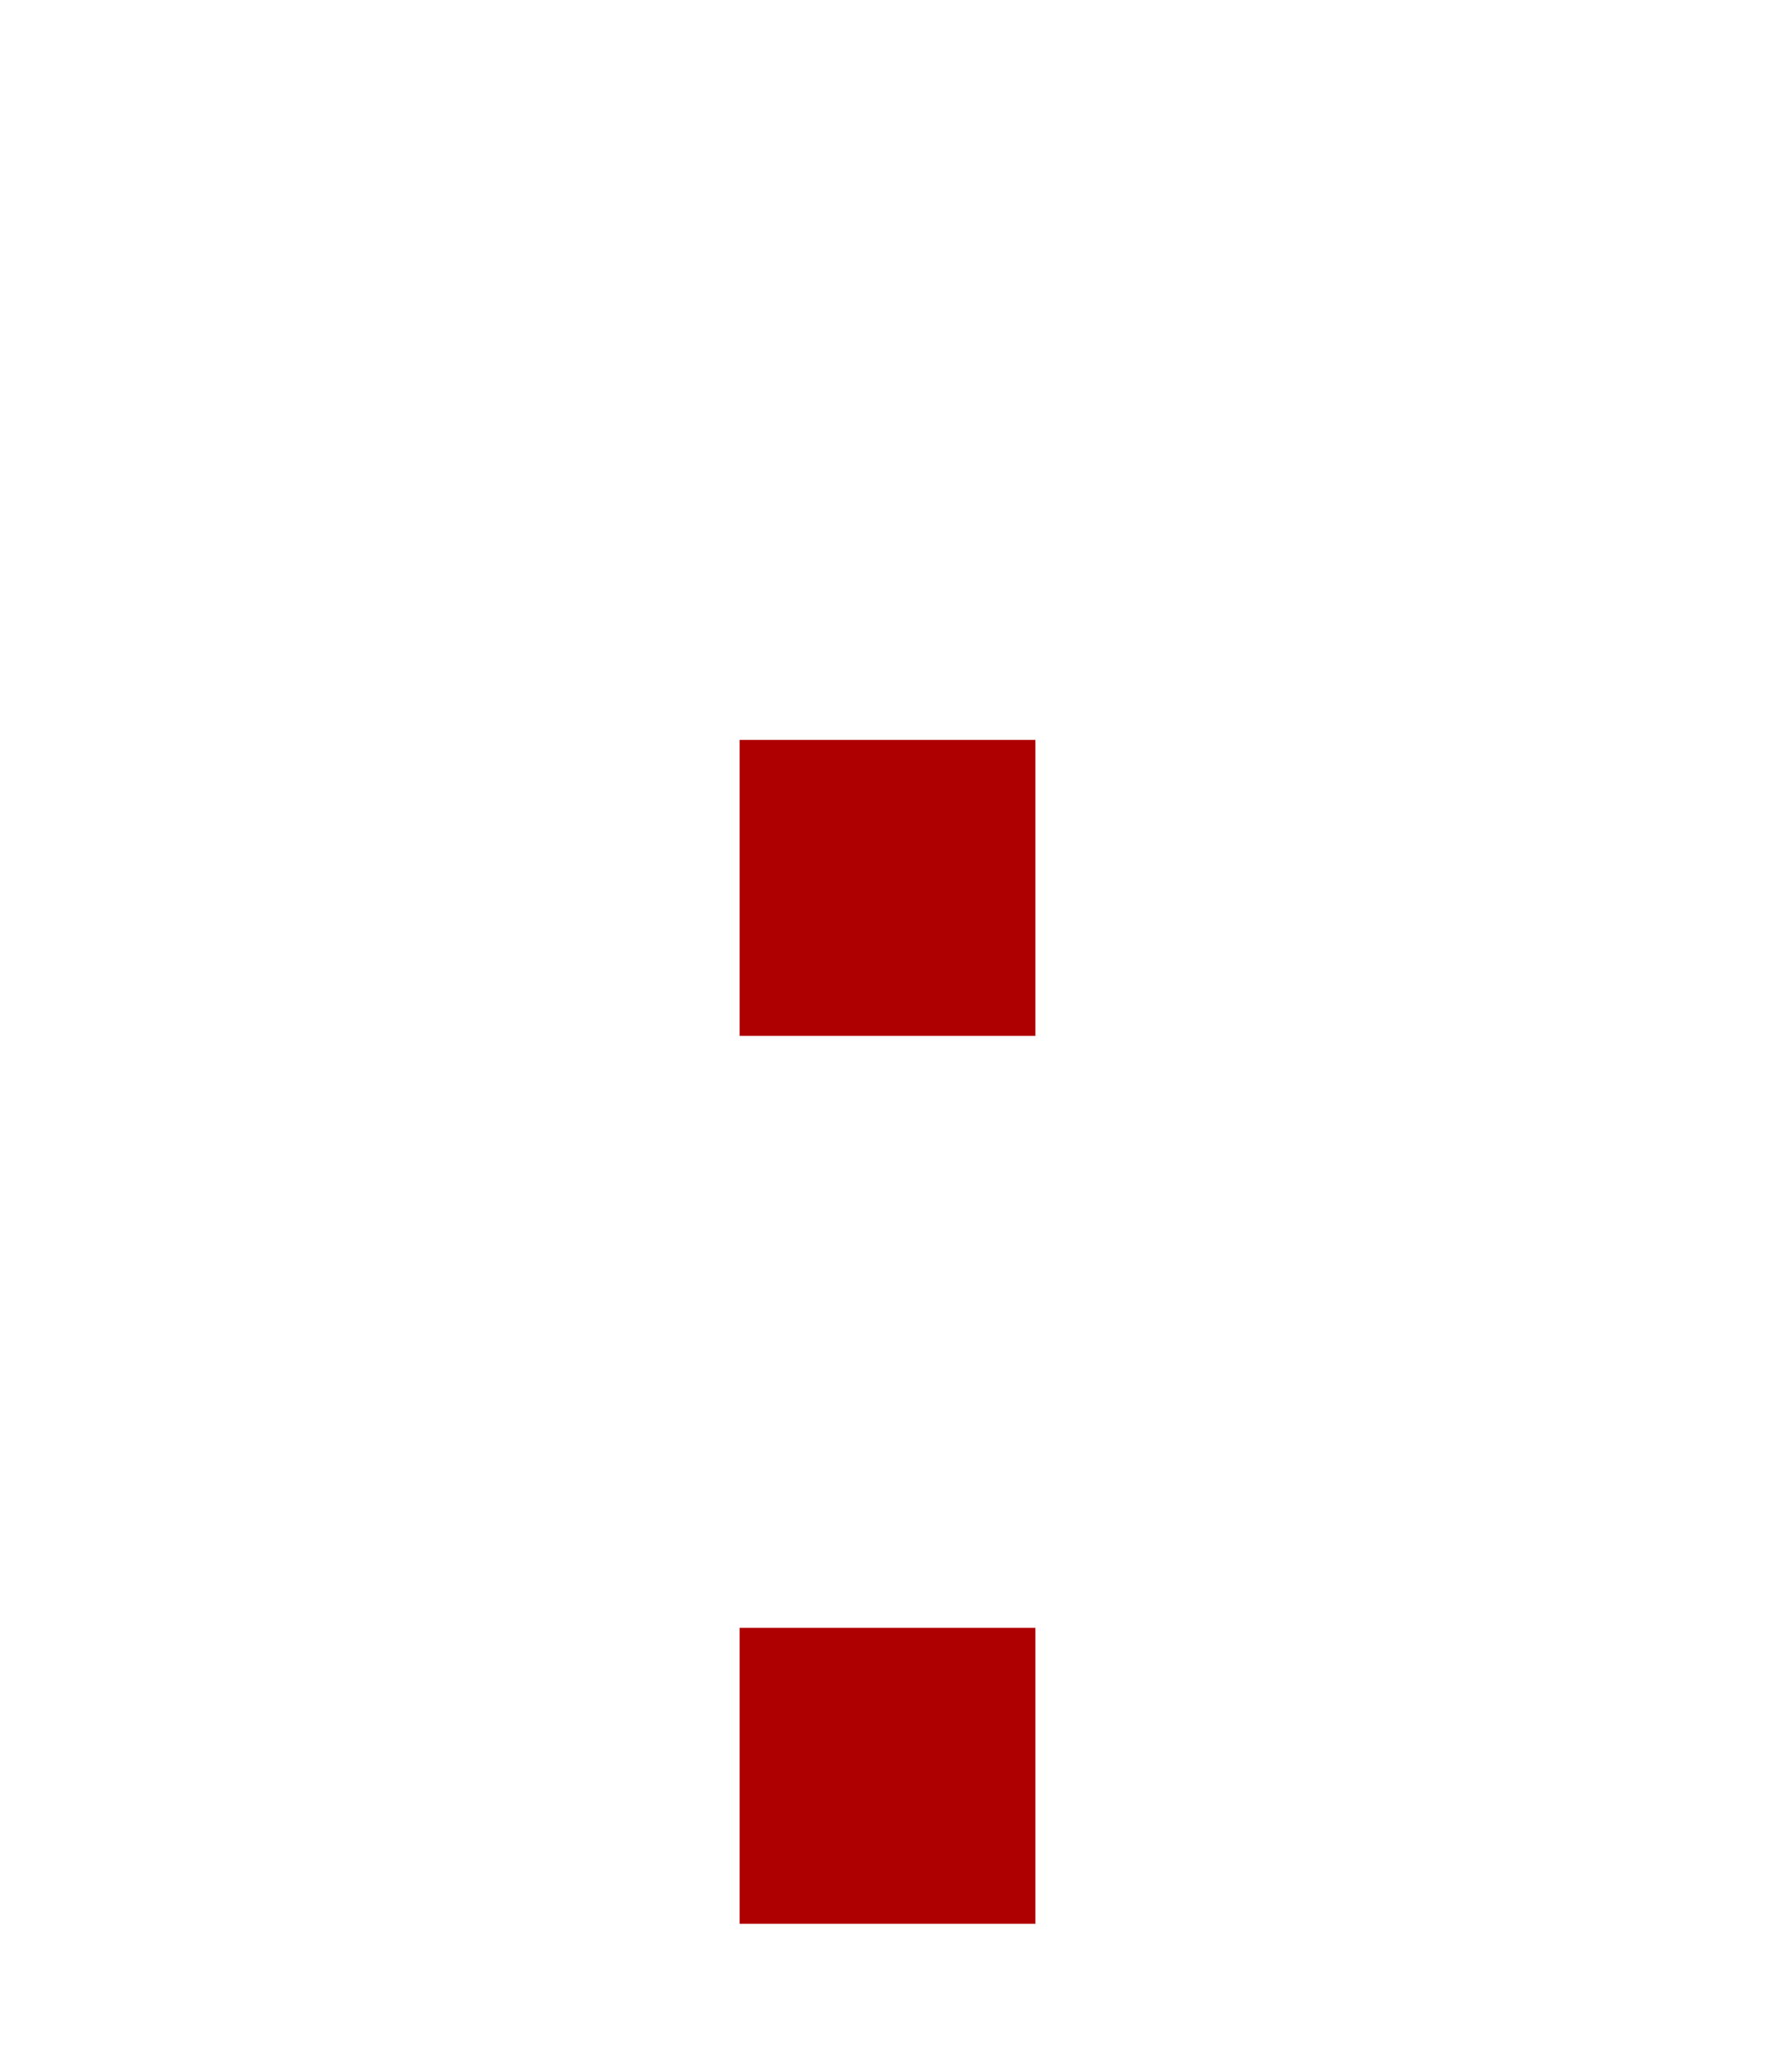 <?xml version="1.0" encoding="UTF-8"?>
<svg width="384px" height="448px" viewBox="0 0 384 448" version="1.1" xmlns="http://www.w3.org/2000/svg" xmlns:xlink="http://www.w3.org/1999/xlink">
    <title>U+003A - Colon</title>
    <g id="Glyphs" stroke="none" stroke-width="1" fill="none" fill-rule="evenodd">
        <g id="U+003A---Colon" fill="#AE0000">
            <path d="M160,352 L224,352 L224,416 L160,416 L160,352 Z M160,160 L224,160 L224,224 L160,224 L160,160 Z" id="Shape"></path>
        </g>
    </g>
</svg>